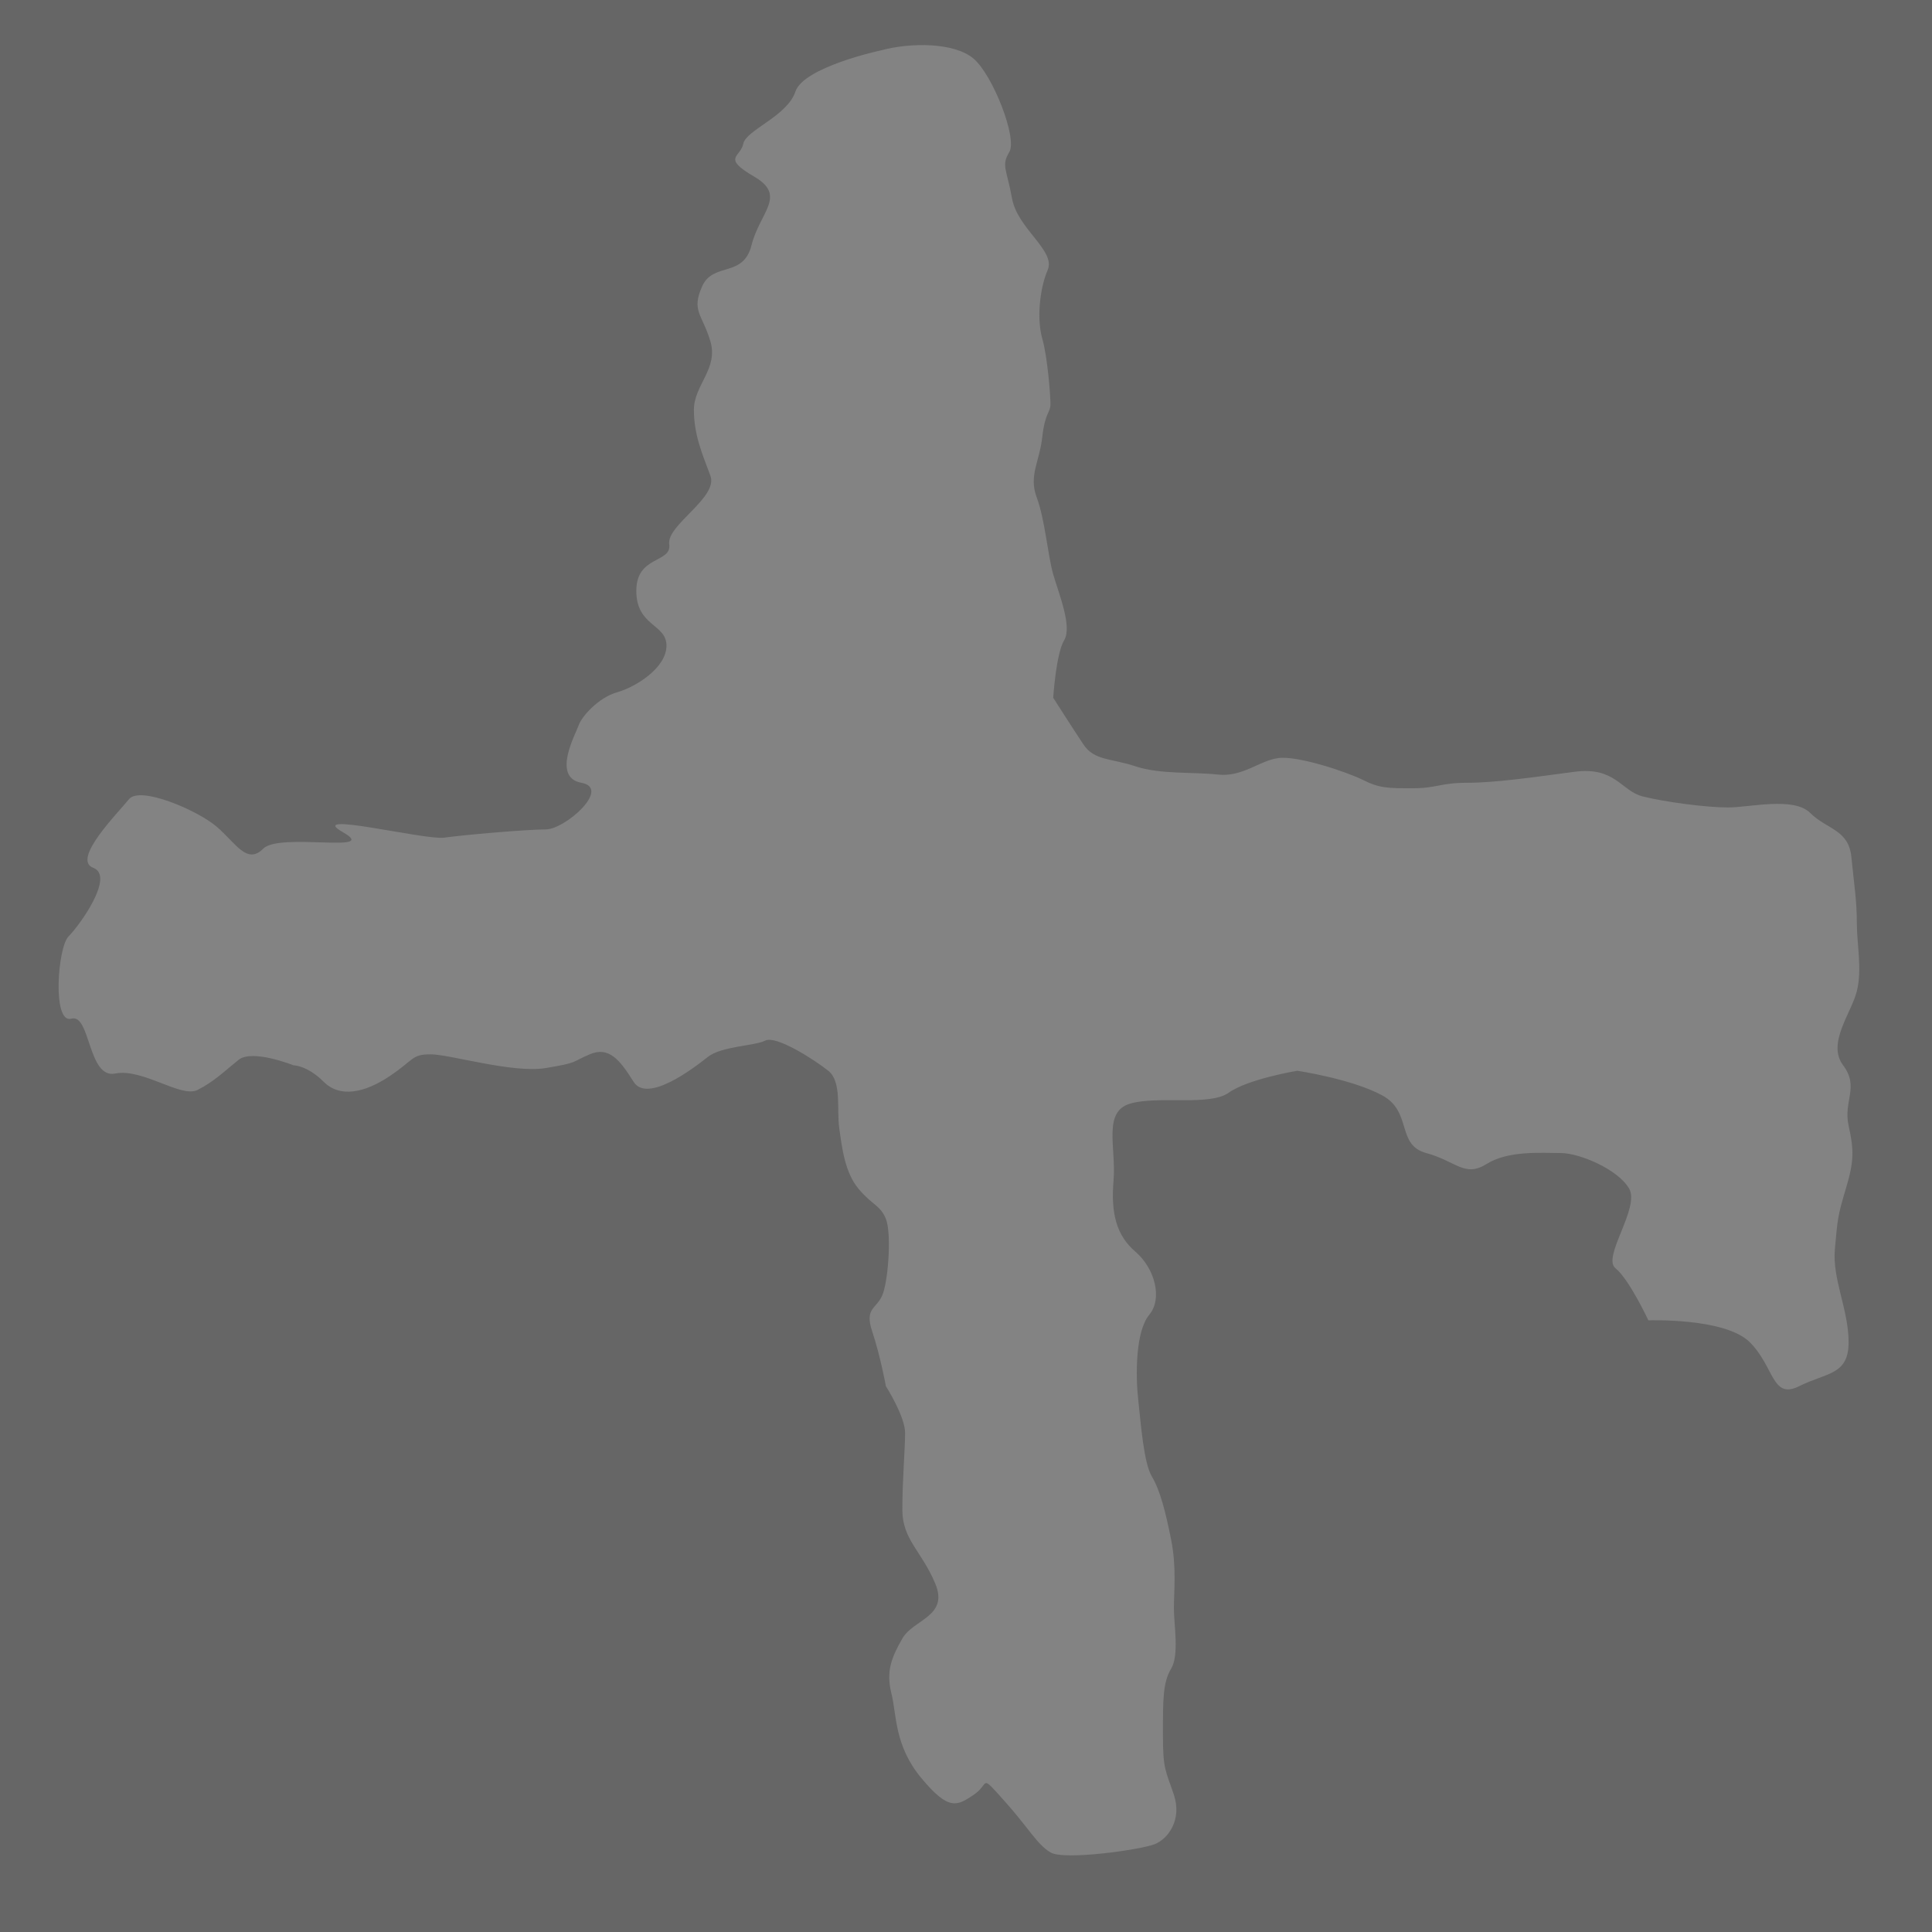 <?xml version="1.0" encoding="UTF-8" standalone="no"?>
<!-- Created with Inkscape (http://www.inkscape.org/) -->

<svg
   xmlns:dc="http://purl.org/dc/elements/1.1/"
   xmlns:cc="http://creativecommons.org/ns#"
   xmlns:rdf="http://www.w3.org/1999/02/22-rdf-syntax-ns#"
   xmlns:svg="http://www.w3.org/2000/svg"
   xmlns="http://www.w3.org/2000/svg"
   xmlns:sodipodi="http://sodipodi.sourceforge.net/DTD/sodipodi-0.dtd"
   xmlns:inkscape="http://www.inkscape.org/namespaces/inkscape"
   width="71mm"
   height="71mm"
   viewBox="0 0 251.575 251.575"
   id="svg2"
   version="1.1"
   inkscape:version="0.91 r13725"
   sodipodi:docname="passage.svg">
  <defs
     id="defs4" />
  <sodipodi:namedview
     id="base"
     pagecolor="#ffffff"
     bordercolor="#666666"
     borderopacity="1.0"
     inkscape:pageopacity="0.0"
     inkscape:pageshadow="2"
     inkscape:zoom="2.8"
     inkscape:cx="64.890937"
     inkscape:cy="112.31654"
     inkscape:document-units="px"
     inkscape:current-layer="layer1"
     showgrid="false"
     inkscape:window-width="1920"
     inkscape:window-height="1043"
     inkscape:window-x="1920"
     inkscape:window-y="0"
     inkscape:window-maximized="1" />
  <g
     inkscape:label="Layer 1"
     inkscape:groupmode="layer"
     id="layer1"
     transform="translate(0,-800.787)">
    <rect
       style="opacity:1;fill:#666666;fill-opacity:1;stroke:none;stroke-width:1;stroke-linecap:round;stroke-miterlimit:4;stroke-dasharray:none;stroke-opacity:1"
       id="rect4136"
       width="251.575"
       height="251.575"
       x="0"
       y="800.787" />
    <path
       style="fill:#838383;fill-rule:evenodd;stroke:none;stroke-width:1px;stroke-linecap:butt;stroke-linejoin:miter;stroke-opacity:1;fill-opacity:1"
       d="m 114.643,807.362 c 3.929,-1.071 9.643,-1.071 12.143,1.071 2.5,2.143 5.714,10.357 4.643,12.143 -1.071,1.786 -0.357,2.143 0.357,6.071 0.714,3.929 5.714,6.786 4.643,9.286 -1.071,2.5 -1.429,6.429 -0.714,8.929 0.714,2.5 1.071,7.5 1.071,8.571 0,1.071 -0.714,1.071 -1.071,4.286 -0.357,3.214 -1.786,5 -0.714,7.857 1.071,2.857 1.429,7.5 2.143,10 0.714,2.5 2.5,6.786 1.429,8.571 -1.071,1.786 -1.429,7.5 -1.429,7.5 0,0 2.5,3.929 3.929,6.071 1.429,2.143 3.571,1.786 6.786,2.857 3.214,1.071 7.5,0.714 10.714,1.071 3.214,0.357 5.357,-1.786 7.857,-2.143 2.5,-0.357 8.929,1.786 11.071,2.857 2.143,1.071 3.214,1.071 6.429,1.071 3.214,0 3.571,-0.714 7.143,-0.714 3.571,0 8.571,-0.714 13.929,-1.429 5.357,-0.714 6.071,2.5 8.929,3.214 2.857,0.714 8.214,1.429 11.071,1.429 2.857,0 8.571,-1.429 10.714,0.714 2.143,2.143 5,2.143 5.357,5.714 0.357,3.571 0.714,5.714 0.714,8.571 0,2.857 0.714,6.071 0,8.929 -0.714,2.857 -3.929,6.786 -1.786,9.643 2.143,2.857 0,4.643 0.714,7.857 0.714,3.214 0.714,4.643 -0.357,8.214 -1.071,3.571 -1.071,3.929 -1.429,7.857 -0.357,3.929 1.786,7.857 1.786,12.143 0,4.286 -2.857,3.929 -6.429,5.714 -3.571,1.786 -3.214,-2.5 -6.429,-5.714 -3.214,-3.214 -13.214,-2.857 -13.214,-2.857 0,0 -2.5,-5.357 -4.286,-6.786 -1.786,-1.429 3.214,-7.857 1.786,-10.357 -1.429,-2.5 -6.429,-4.643 -8.929,-4.643 -2.5,0 -6.786,-0.357 -9.643,1.429 -2.857,1.786 -3.929,-0.357 -7.857,-1.429 -3.929,-1.071 -1.786,-5.357 -5.714,-7.5 -3.929,-2.143 -11.071,-3.214 -11.071,-3.214 0,0 -6.429,1.071 -8.929,2.857 -2.5,1.786 -9.286,0.357 -12.857,1.429 -3.571,1.071 -1.786,5.714 -2.143,10 -0.357,4.286 0.357,7.143 2.857,9.286 2.5,2.143 3.571,6.071 1.786,8.214 -1.786,2.143 -1.786,7.857 -1.429,11.071 0.357,3.214 0.714,8.214 1.786,10 1.071,1.786 1.786,4.643 2.5,8.214 0.714,3.571 0.357,6.786 0.357,8.929 0,2.143 0.714,6.071 -0.357,7.857 -1.071,1.786 -1.071,3.929 -1.071,8.571 0,4.643 0.357,4.643 1.429,7.857 1.071,3.214 -0.714,5.714 -2.5,6.428 -1.786,0.714 -11.786,2.143 -13.571,1.071 -1.786,-1.071 -2.857,-3.214 -6.071,-6.786 -3.214,-3.571 -1.786,-2.143 -3.929,-0.714 -2.143,1.429 -3.214,2.143 -6.786,-2.143 -3.571,-4.286 -3.214,-8.214 -3.929,-11.071 -0.714,-2.857 0,-4.643 1.429,-7.143 1.429,-2.5 6.071,-2.857 4.286,-7.143 C 120,1002.719 117.5,1001.291 117.5,997.362 c 0,-3.929 0.357,-7.857 0.357,-10 0,-2.143 -2.5,-6.071 -2.5,-6.071 0,0 -0.714,-3.929 -1.786,-7.143 -1.071,-3.214 0.714,-2.857 1.429,-5 0.714,-2.143 1.071,-7.857 0.357,-9.643 -0.714,-1.786 -1.786,-1.786 -3.571,-3.929 -1.786,-2.143 -2.143,-5.357 -2.5,-7.857 -0.357,-2.5 0.357,-6.071 -1.429,-7.5 -1.786,-1.429 -6.786,-4.643 -8.214,-3.929 -1.429,0.714 -5.714,0.714 -7.5,2.143 -1.786,1.429 -7.857,6.071 -9.643,3.214 -1.786,-2.857 -3.214,-4.643 -5.714,-3.571 -2.5,1.071 -1.429,1.071 -5.714,1.786 -4.286,0.714 -12.5,-1.786 -15,-1.786 -2.5,0 -2.143,0.714 -5.357,2.857 -3.214,2.143 -6.429,2.857 -8.571,0.714 -2.143,-2.143 -3.929,-2.143 -3.929,-2.143 0,0 -5.357,-2.143 -7.143,-0.714 -1.786,1.429 -3.214,2.857 -5.357,3.929 C 23.571,943.791 18.571,939.862 15,940.576 11.429,941.291 11.786,932.719 9.286,933.434 6.786,934.148 7.5,924.148 8.929,922.719 10.357,921.291 15,914.862 12.143,913.791 c -2.857,-1.071 3.214,-7.143 4.643,-8.929 1.429,-1.786 8.929,1.429 11.429,3.571 2.5,2.143 3.929,5 6.071,2.857 2.143,-2.143 15.357,0.714 10.357,-2.143 -5,-2.857 10.714,1.071 13.214,0.714 2.5,-0.357 10.714,-1.071 13.214,-1.071 2.5,0 8.571,-5.357 4.643,-6.071 -3.929,-0.714 -0.714,-6.429 -0.357,-7.5 0.357,-1.071 2.5,-3.571 5,-4.286 2.5,-0.714 6.429,-3.214 6.429,-6.071 0,-2.857 -3.929,-2.5 -3.929,-7.143 0,-4.643 4.643,-3.571 4.286,-6.071 -0.357,-2.5 6.429,-6.071 5.357,-8.929 -1.071,-2.857 -2.143,-5.357 -2.143,-8.571 0,-3.214 3.214,-5.357 2.143,-8.929 -1.071,-3.571 -2.5,-3.929 -1.071,-7.143 1.429,-3.214 5.357,-1.071 6.429,-5.357 1.071,-4.286 4.643,-6.429 0.357,-8.929 -4.286,-2.5 -1.786,-2.5 -1.429,-4.286 0.357,-1.786 5.714,-3.571 6.786,-6.786 1.071,-3.214 11.071,-5.357 11.071,-5.357 z"
       id="path6601"
       inkscape:connector-curvature="0" />
  </g>
</svg>

